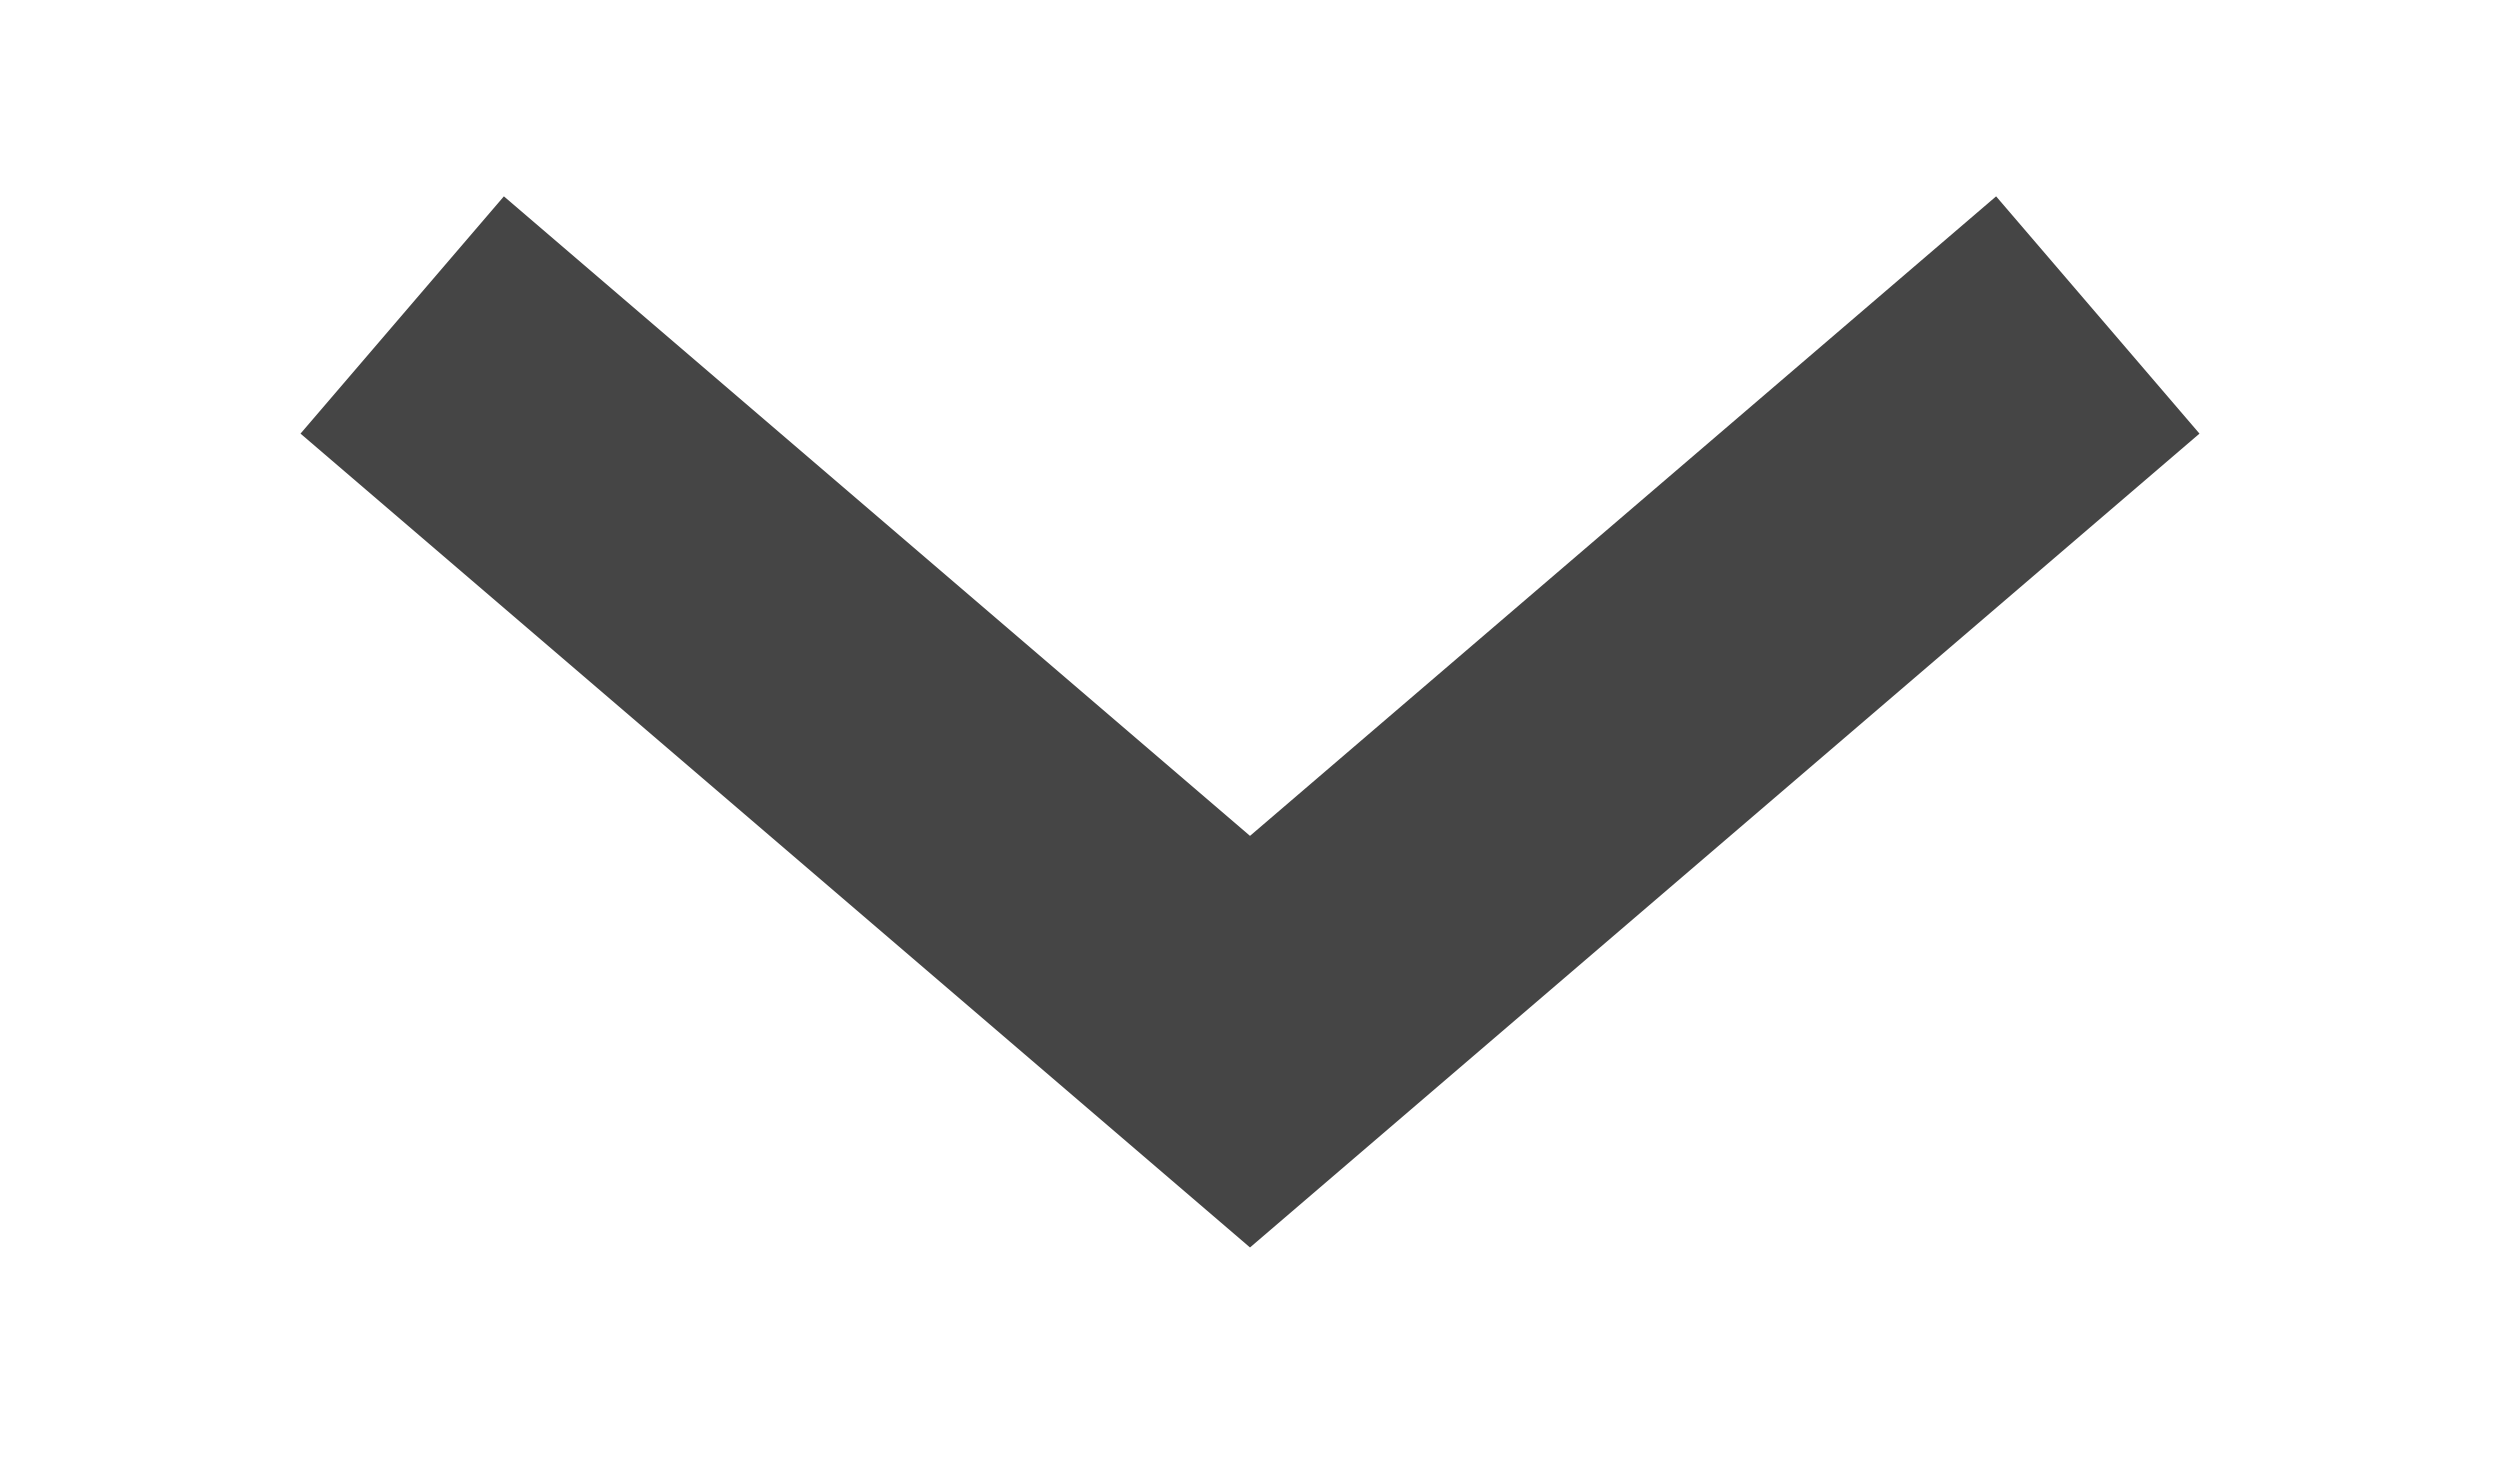 <svg width="12" height="7" viewBox="0 0 12 7" fill="none" xmlns="http://www.w3.org/2000/svg">
<g id="Frame 38">
<path id="Vector 22" d="M2.5 2L6 5L9.5 2" stroke="#454545" stroke-opacity="1" stroke-width="1.5" stroke-linecap="square"/>
</g>
</svg>
